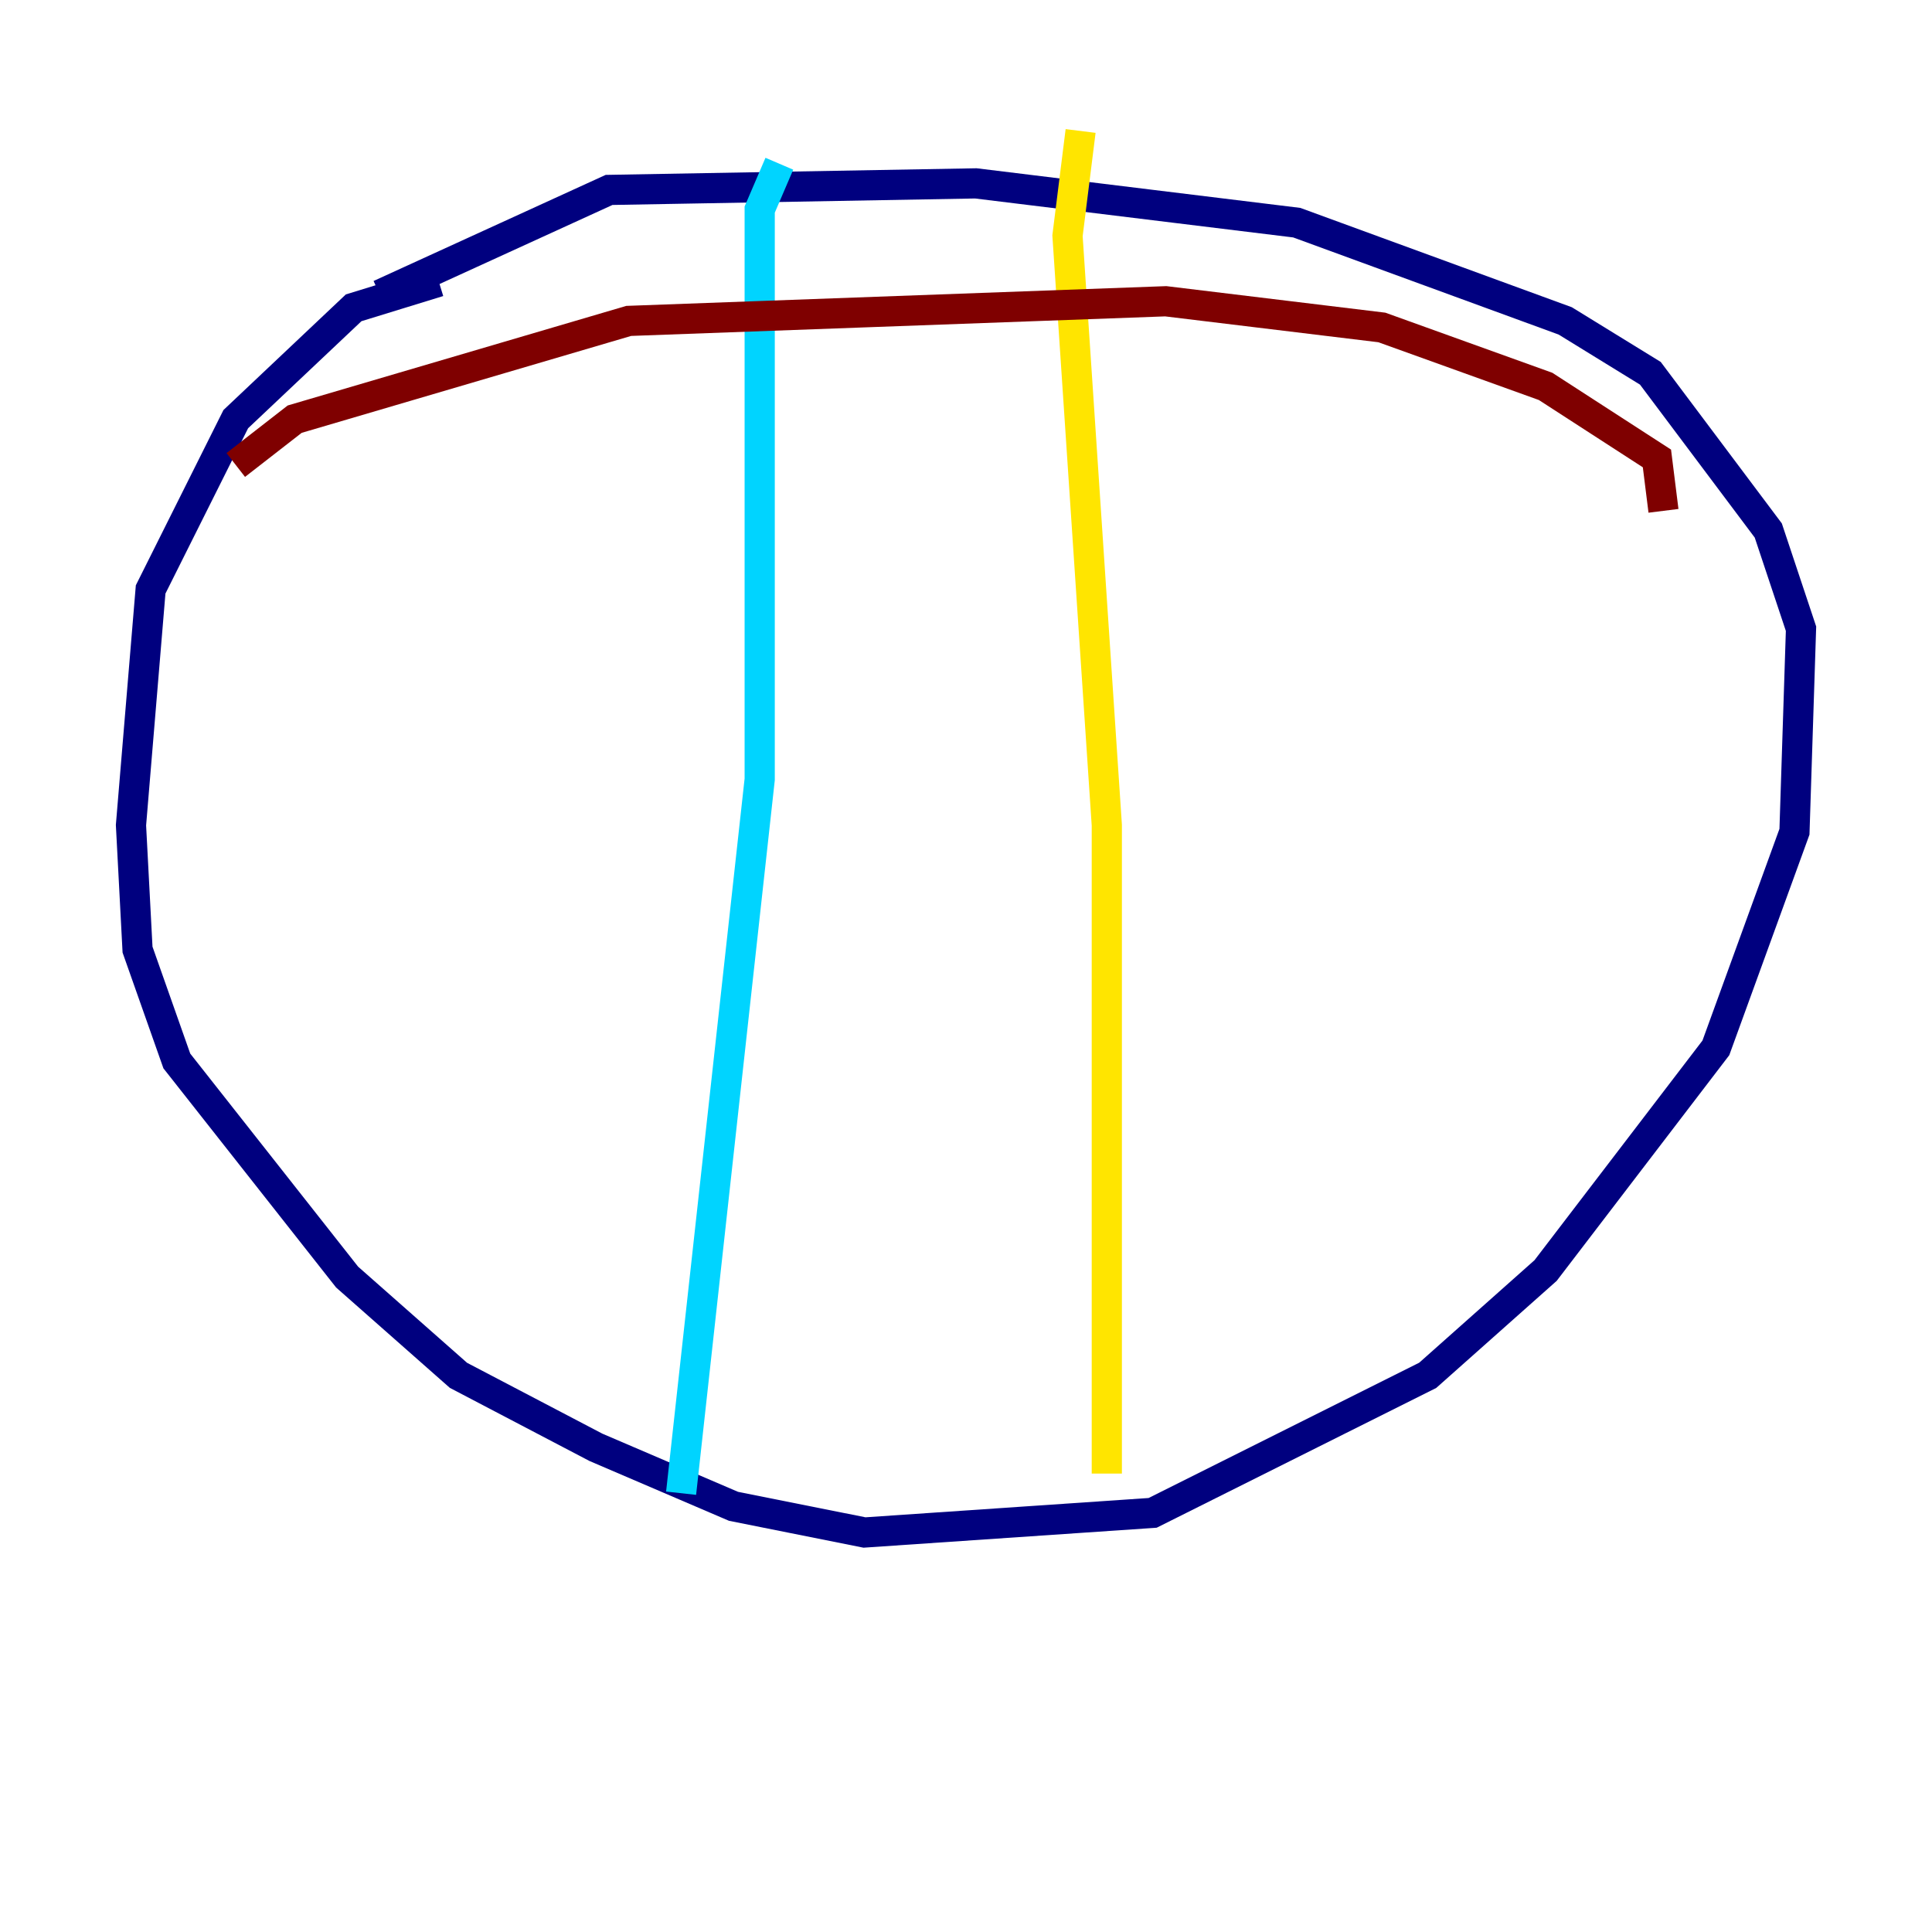 <?xml version="1.0" encoding="utf-8" ?>
<svg baseProfile="tiny" height="128" version="1.2" viewBox="0,0,128,128" width="128" xmlns="http://www.w3.org/2000/svg" xmlns:ev="http://www.w3.org/2001/xml-events" xmlns:xlink="http://www.w3.org/1999/xlink"><defs /><polyline fill="none" points="29.071,18.658 23.43,20.393 15.62,27.77 9.98,39.051 8.678,54.671 9.112,62.915 11.715,70.291 22.997,84.61 30.373,91.119 39.485,95.891 48.597,99.797 57.275,101.532 76.366,100.231 94.59,91.119 102.4,84.176 113.681,69.424 118.888,55.105 119.322,41.654 117.153,35.146 109.342,24.732 103.702,21.261 85.912,14.752 64.651,12.149 40.352,12.583 25.166,19.525" stroke="#00007f" stroke-width="2" /><polyline fill="none" points="51.634,10.848 50.332,13.885 50.332,51.634 45.125,98.929" stroke="#00d4ff" stroke-width="2" /><polyline fill="none" points="71.593,8.678 70.725,15.62 73.329,54.671 73.329,97.627" stroke="#ffe500" stroke-width="2" /><polyline fill="none" points="15.62,30.807 19.525,27.77 41.654,21.261 77.234,19.959 91.552,21.695 102.4,25.6 109.776,30.373 110.21,33.844" stroke="#7f0000" stroke-width="2" /></svg>